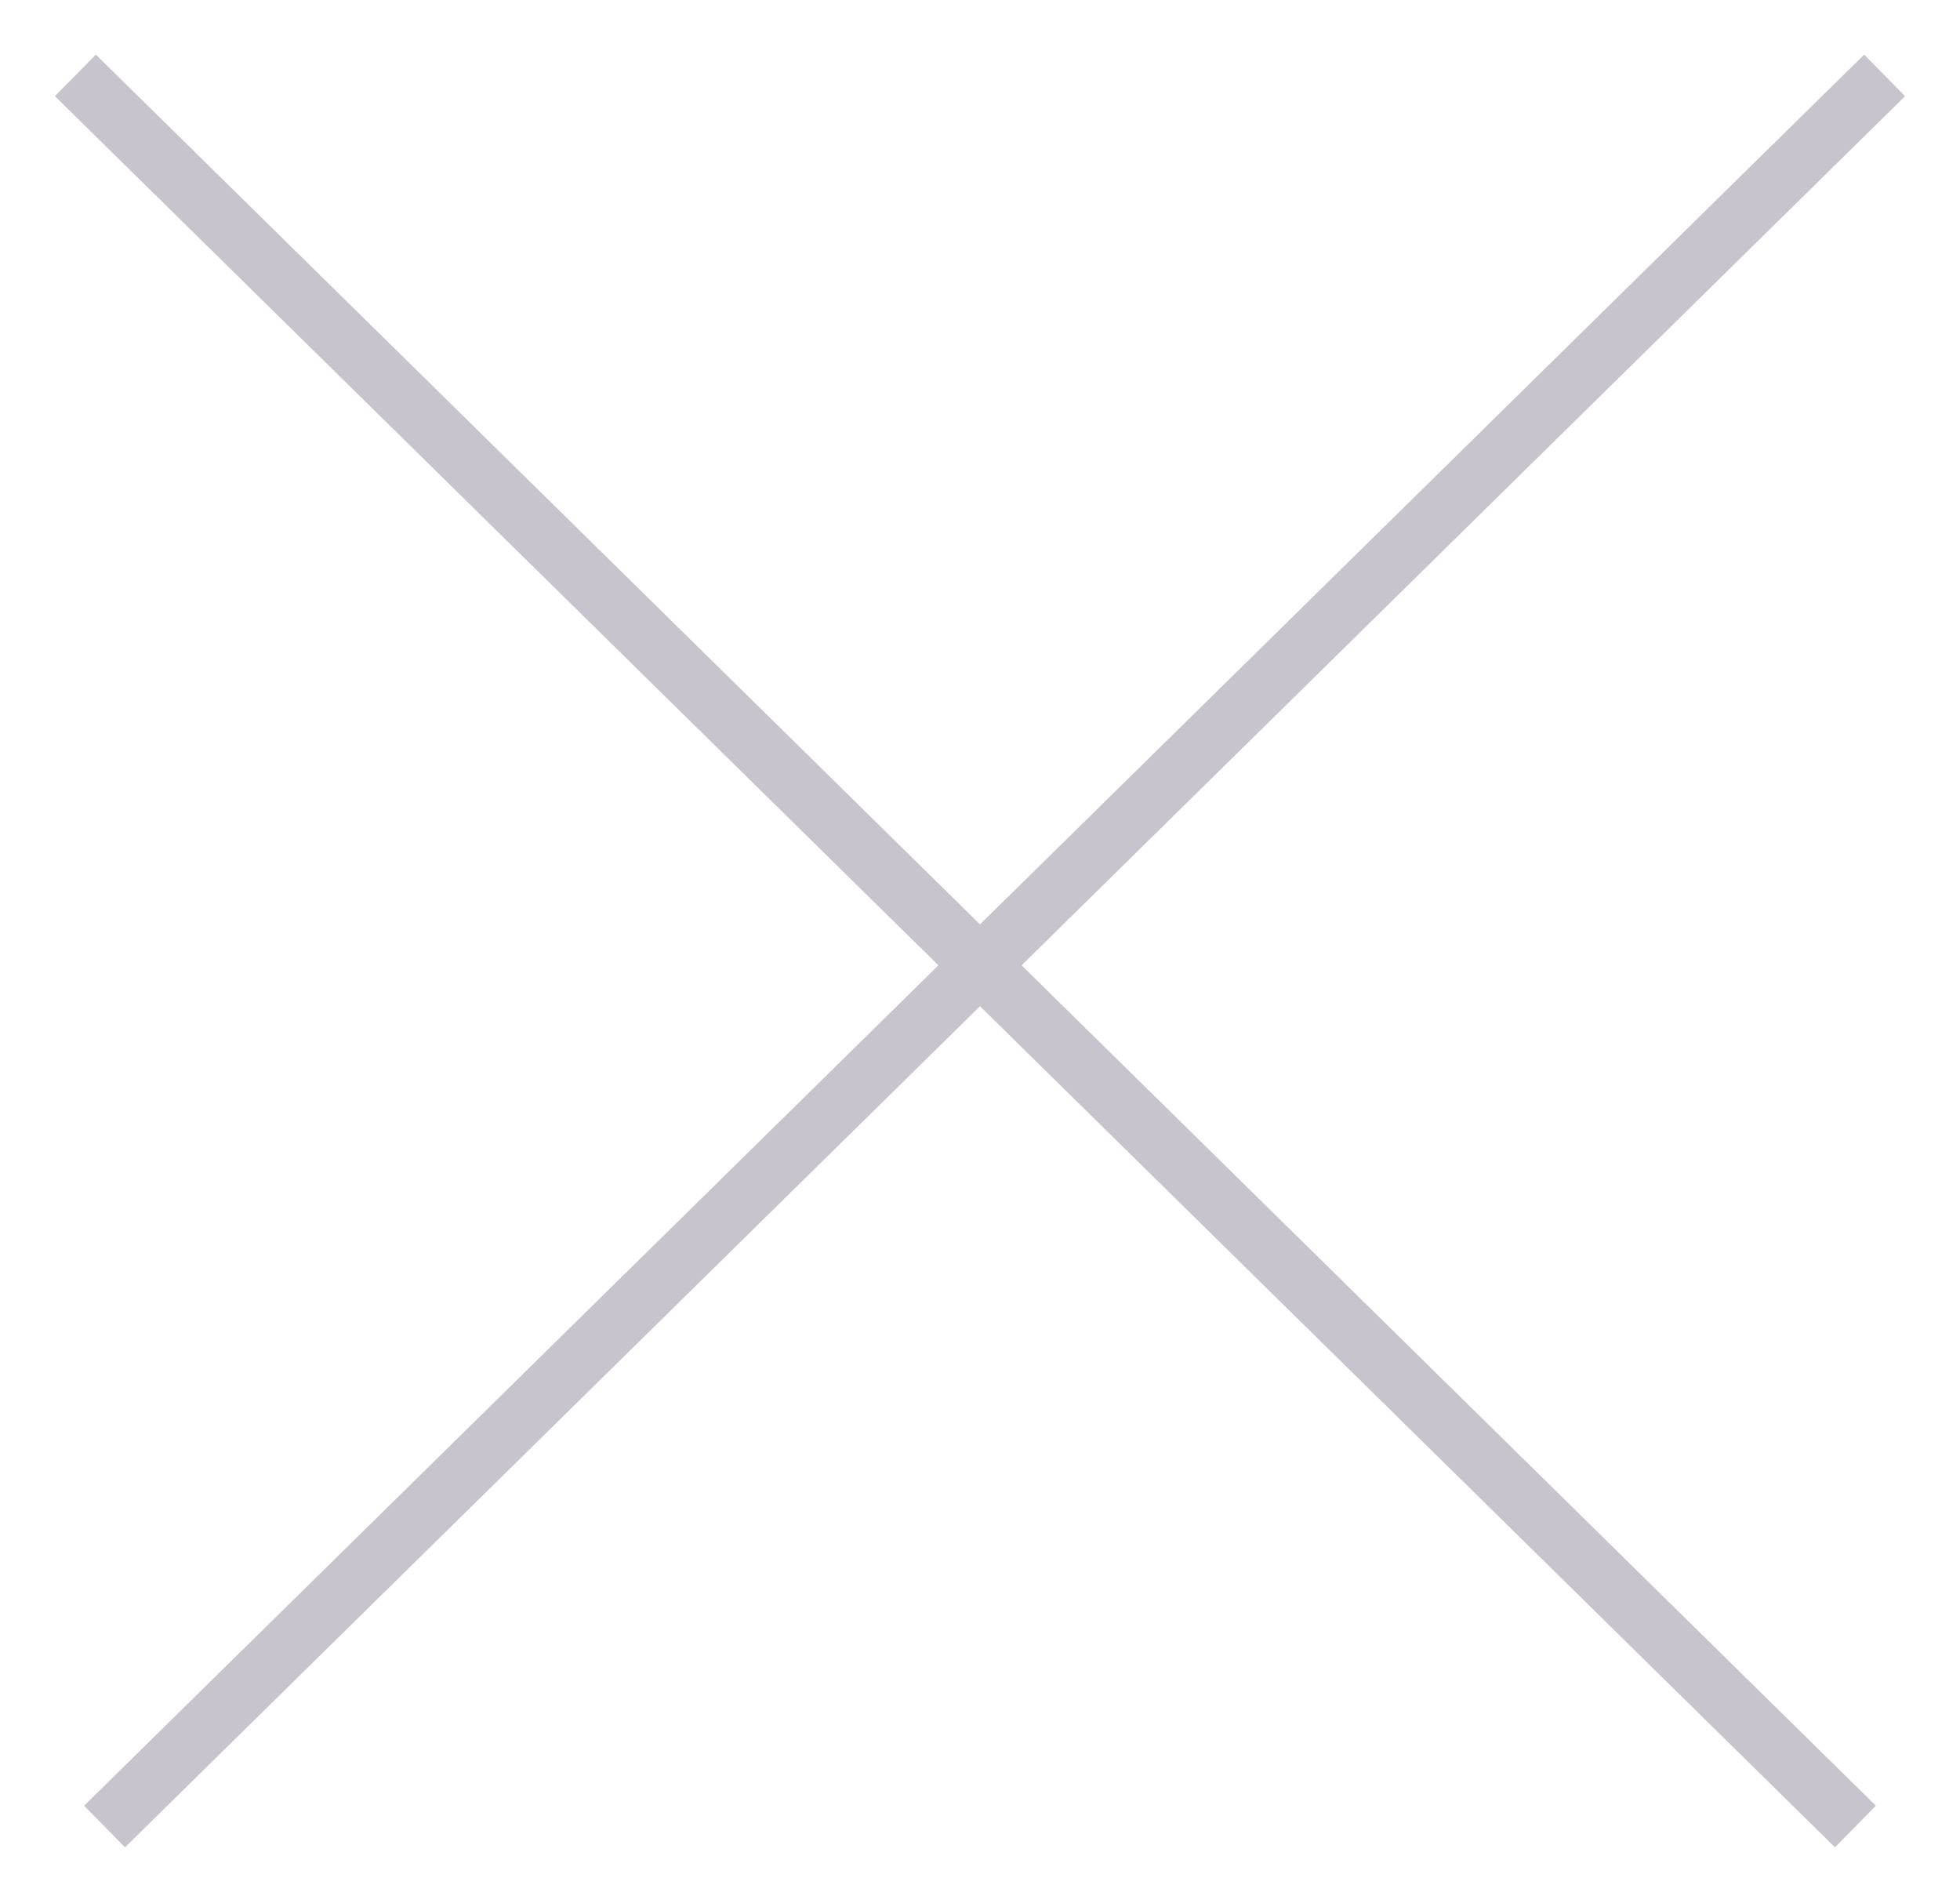 <svg width="26" height="25" viewBox="0 0 26 25" fill="none" xmlns="http://www.w3.org/2000/svg">
<path d="M1 1L24.613 24.226" stroke="#C7C4CD" stroke-width="0.774"/>
<path d="M25 1L1.387 24.226" stroke="#C7C4CD" stroke-width="0.774"/>
</svg>
